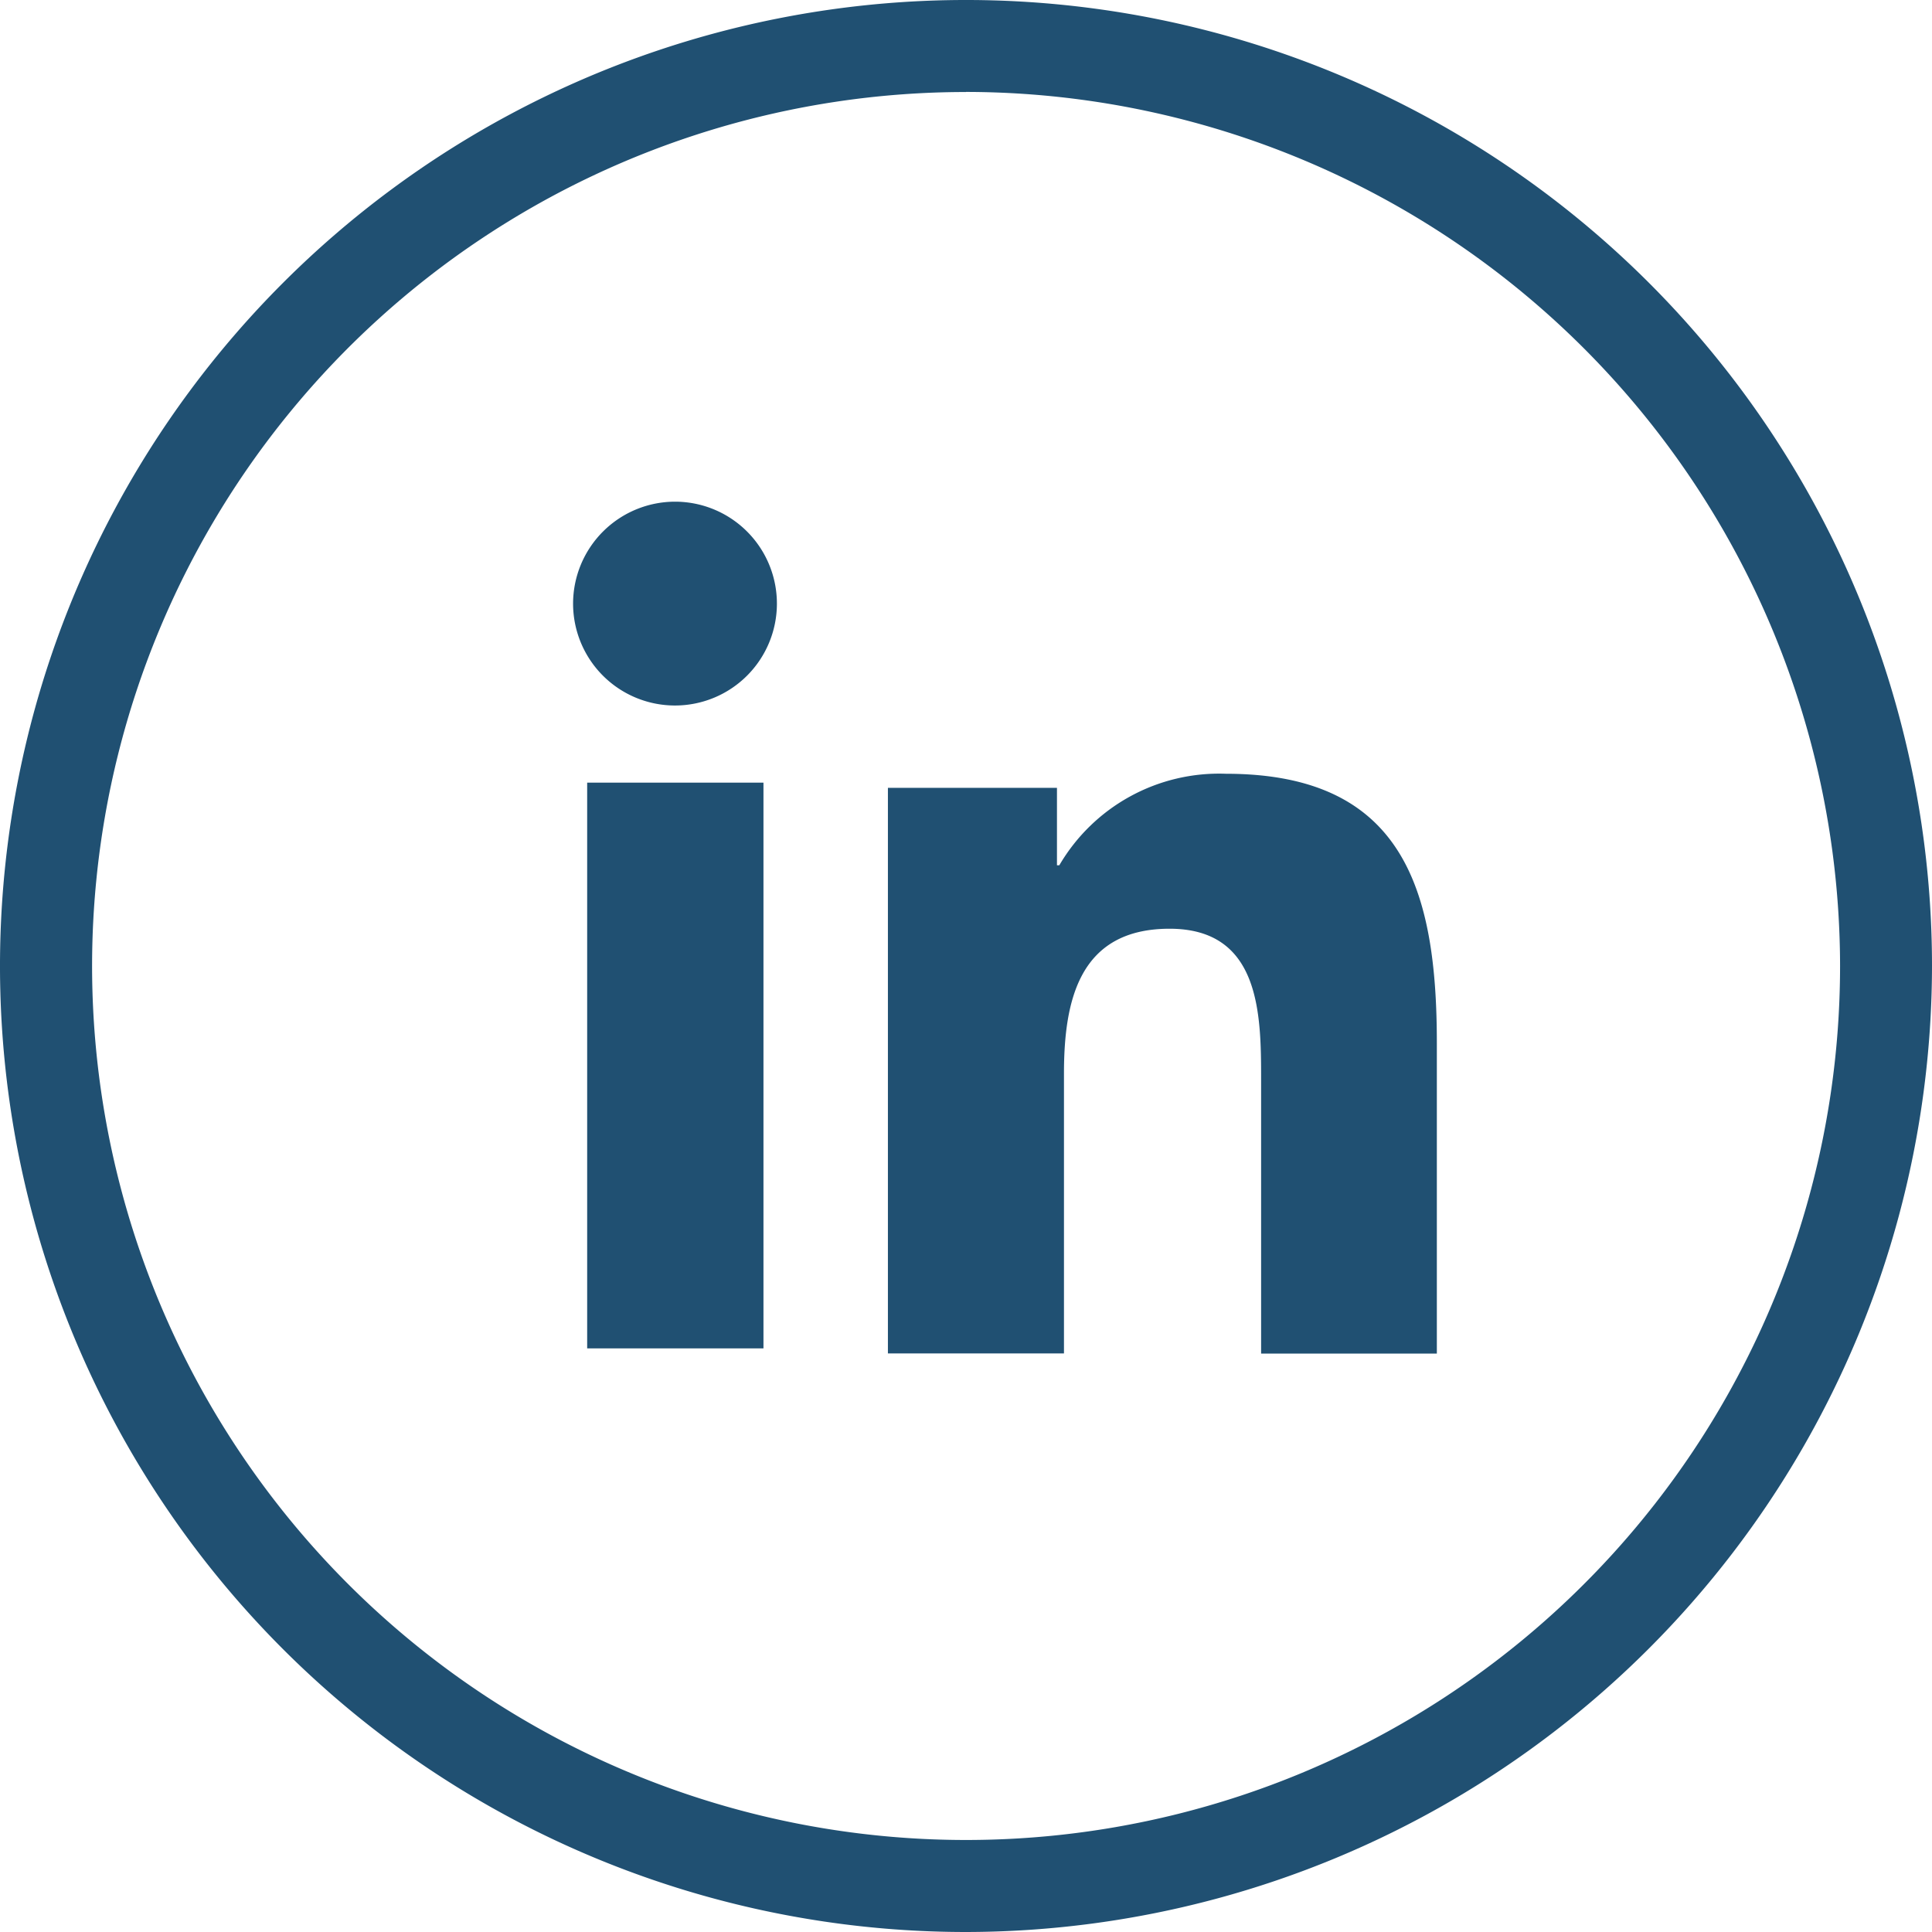 <svg xmlns="http://www.w3.org/2000/svg" width="24" height="24" viewBox="0 0 24 24"><defs><style>.a{fill:#205072;}</style></defs><path class="a" d="M125.37,222.74a12,12,0,1,1,12-12A12.015,12.015,0,0,1,125.37,222.74Zm0-22.857a10.857,10.857,0,1,0,10.858,10.858A10.87,10.87,0,0,0,125.37,199.882Z" transform="translate(-113.37 -198.74)"/><path class="a" d="M132.555,218.6h2.19v7.028h-2.19Zm1.093-3.49a1.266,1.266,0,1,1-1.268,1.264,1.268,1.268,0,0,1,1.268-1.264" transform="translate(-125.261 -208.878)"/><path class="a" d="M142.62,224.385h2.1v.962h.029a2.3,2.3,0,0,1,2.07-1.137c2.212,0,2.62,1.454,2.62,3.348v3.855h-2.183V228c0-.816-.015-1.865-1.137-1.865s-1.312.889-1.312,1.8v3.476H142.62Z" transform="translate(-131.59 -214.598)"/></svg>
